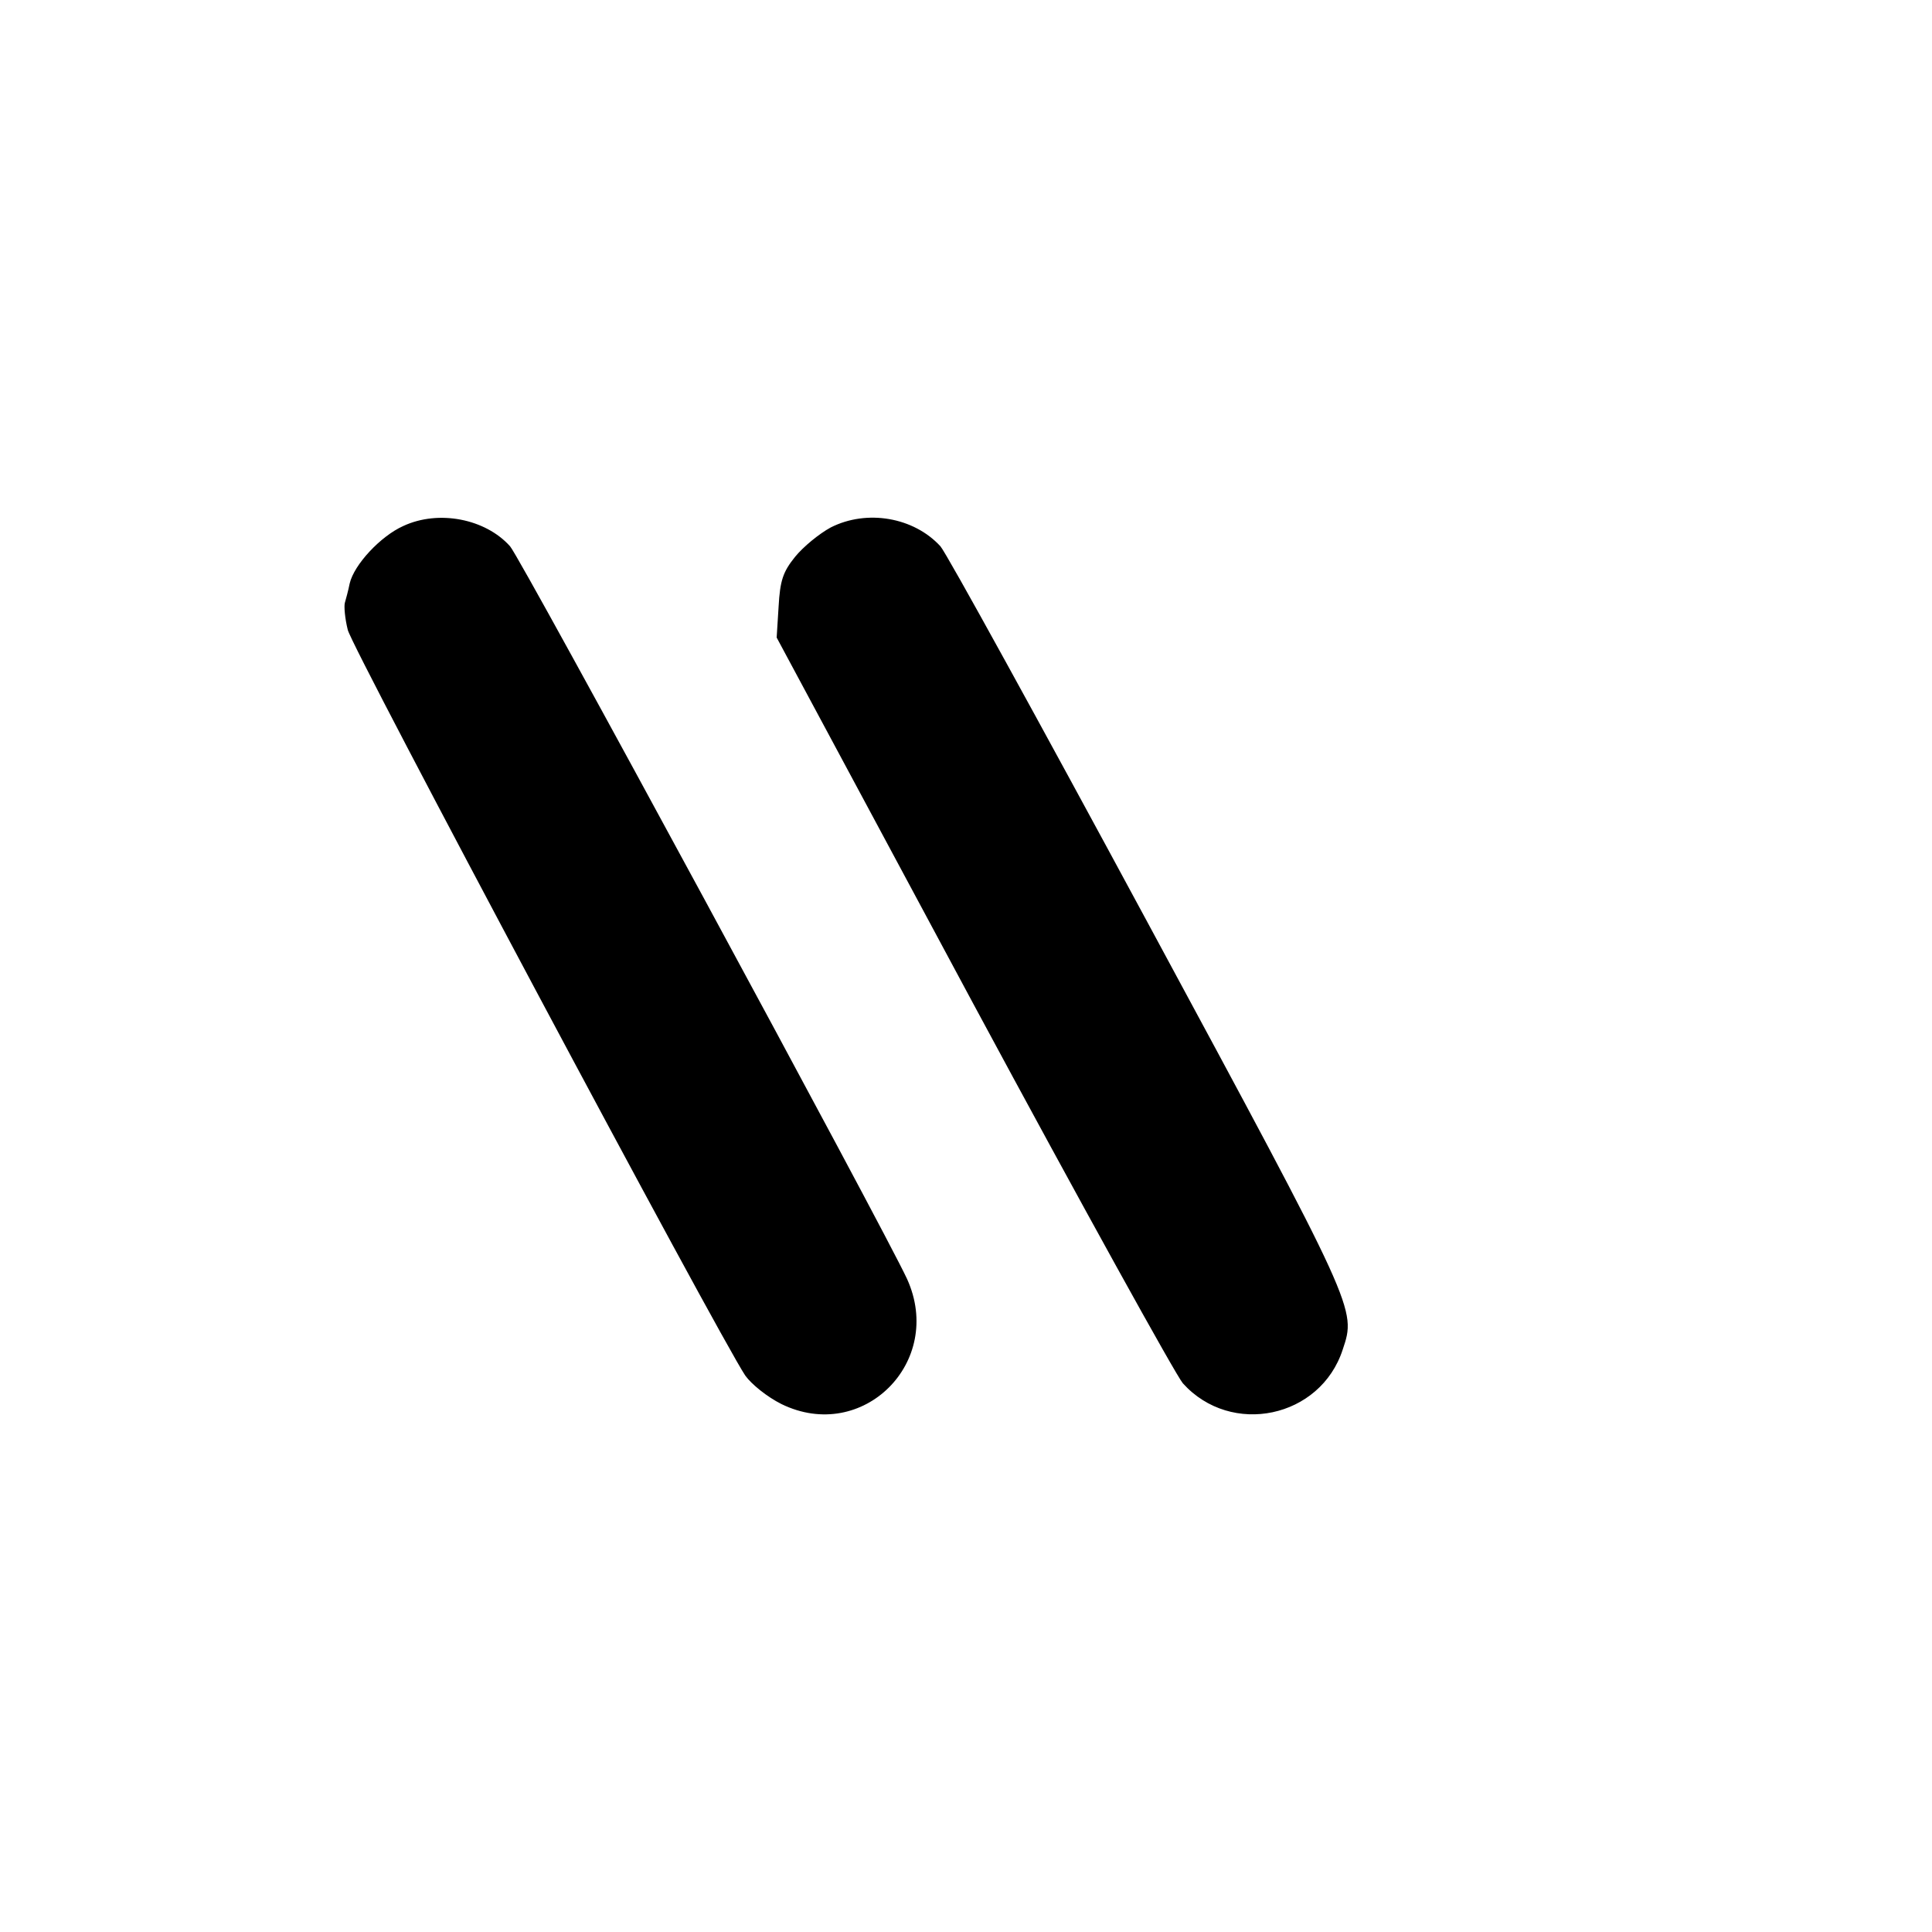 <svg version="1" xmlns="http://www.w3.org/2000/svg" width="533.333" height="533.333" viewBox="0 0 400 400"><path d="M83.5 108.9c-4.7 2.1-10.2 8-11.1 11.9-.3 1.5-.8 3.3-1 4-.2.7 0 3.2.6 5.6.8 3.7 76.6 145.8 82.3 154.4 1.3 1.8 4.5 4.4 7.5 5.9 16.8 8.2 33.8-8.7 26-25.9-4.6-10-80-149.3-82.2-151.7-5.1-5.7-14.8-7.6-22.1-4.2zM172 109.2c-2.4 1.3-5.7 4-7.4 6.1-2.5 3.1-3.1 4.9-3.4 10.3l-.4 6.4 40.7 75.8c22.4 41.6 42 77 43.4 78.6 10 11.1 28.5 7.2 33.1-7 2.8-8.4 3-8-40.4-88.4-22.4-41.5-41.7-76.6-42.9-77.9-5.5-6-15.2-7.7-22.7-3.9z"/></svg>